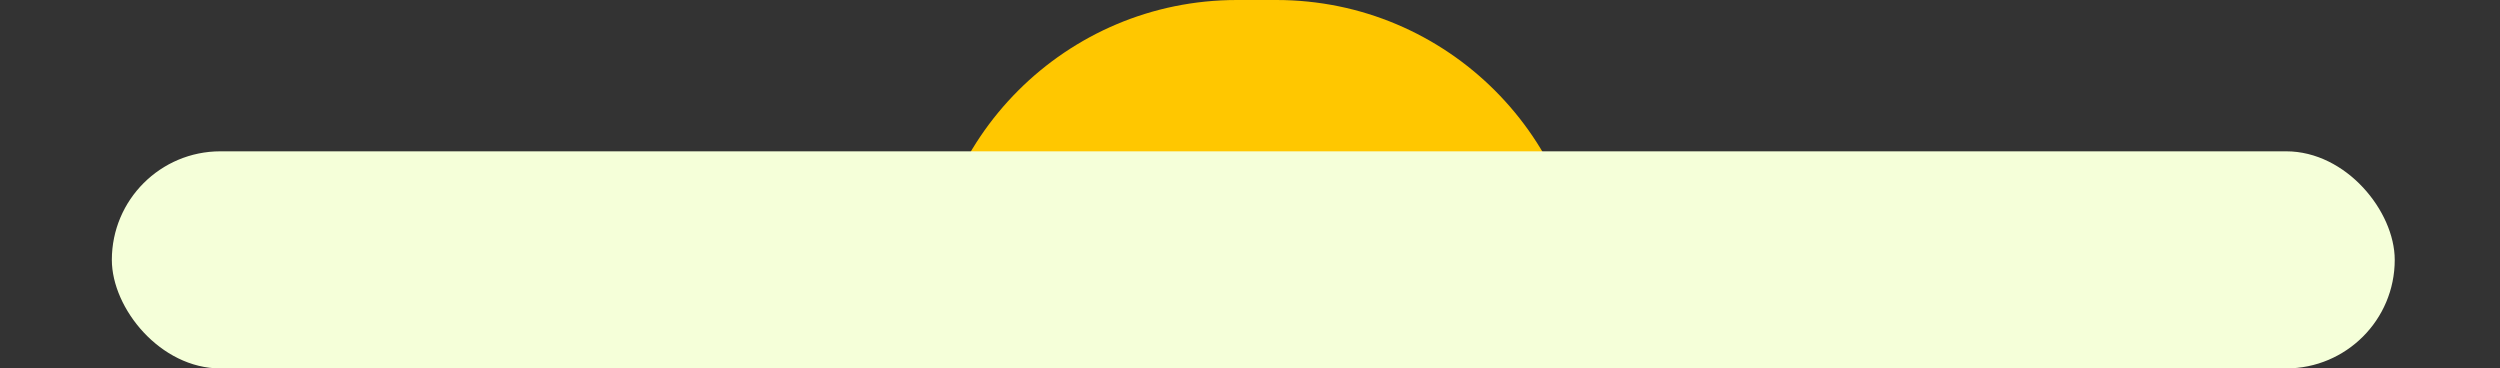<svg width="380" height="56" viewBox="0 0 380 56" fill="none" xmlns="http://www.w3.org/2000/svg">
<rect x="0" y="0" width="380" height="56" fill="#333333" stroke="none"/>
<path d="M141 47C141 21.043 162.043 0 188 0H194C219.957 0 241 21.043 241 47H141Z" fill="#FFC700"/>
<rect x="364" y="56" width="347" height="33" rx="16.5" transform="rotate(-180 364 56)" fill="#F5FFD9"/>
</svg>
